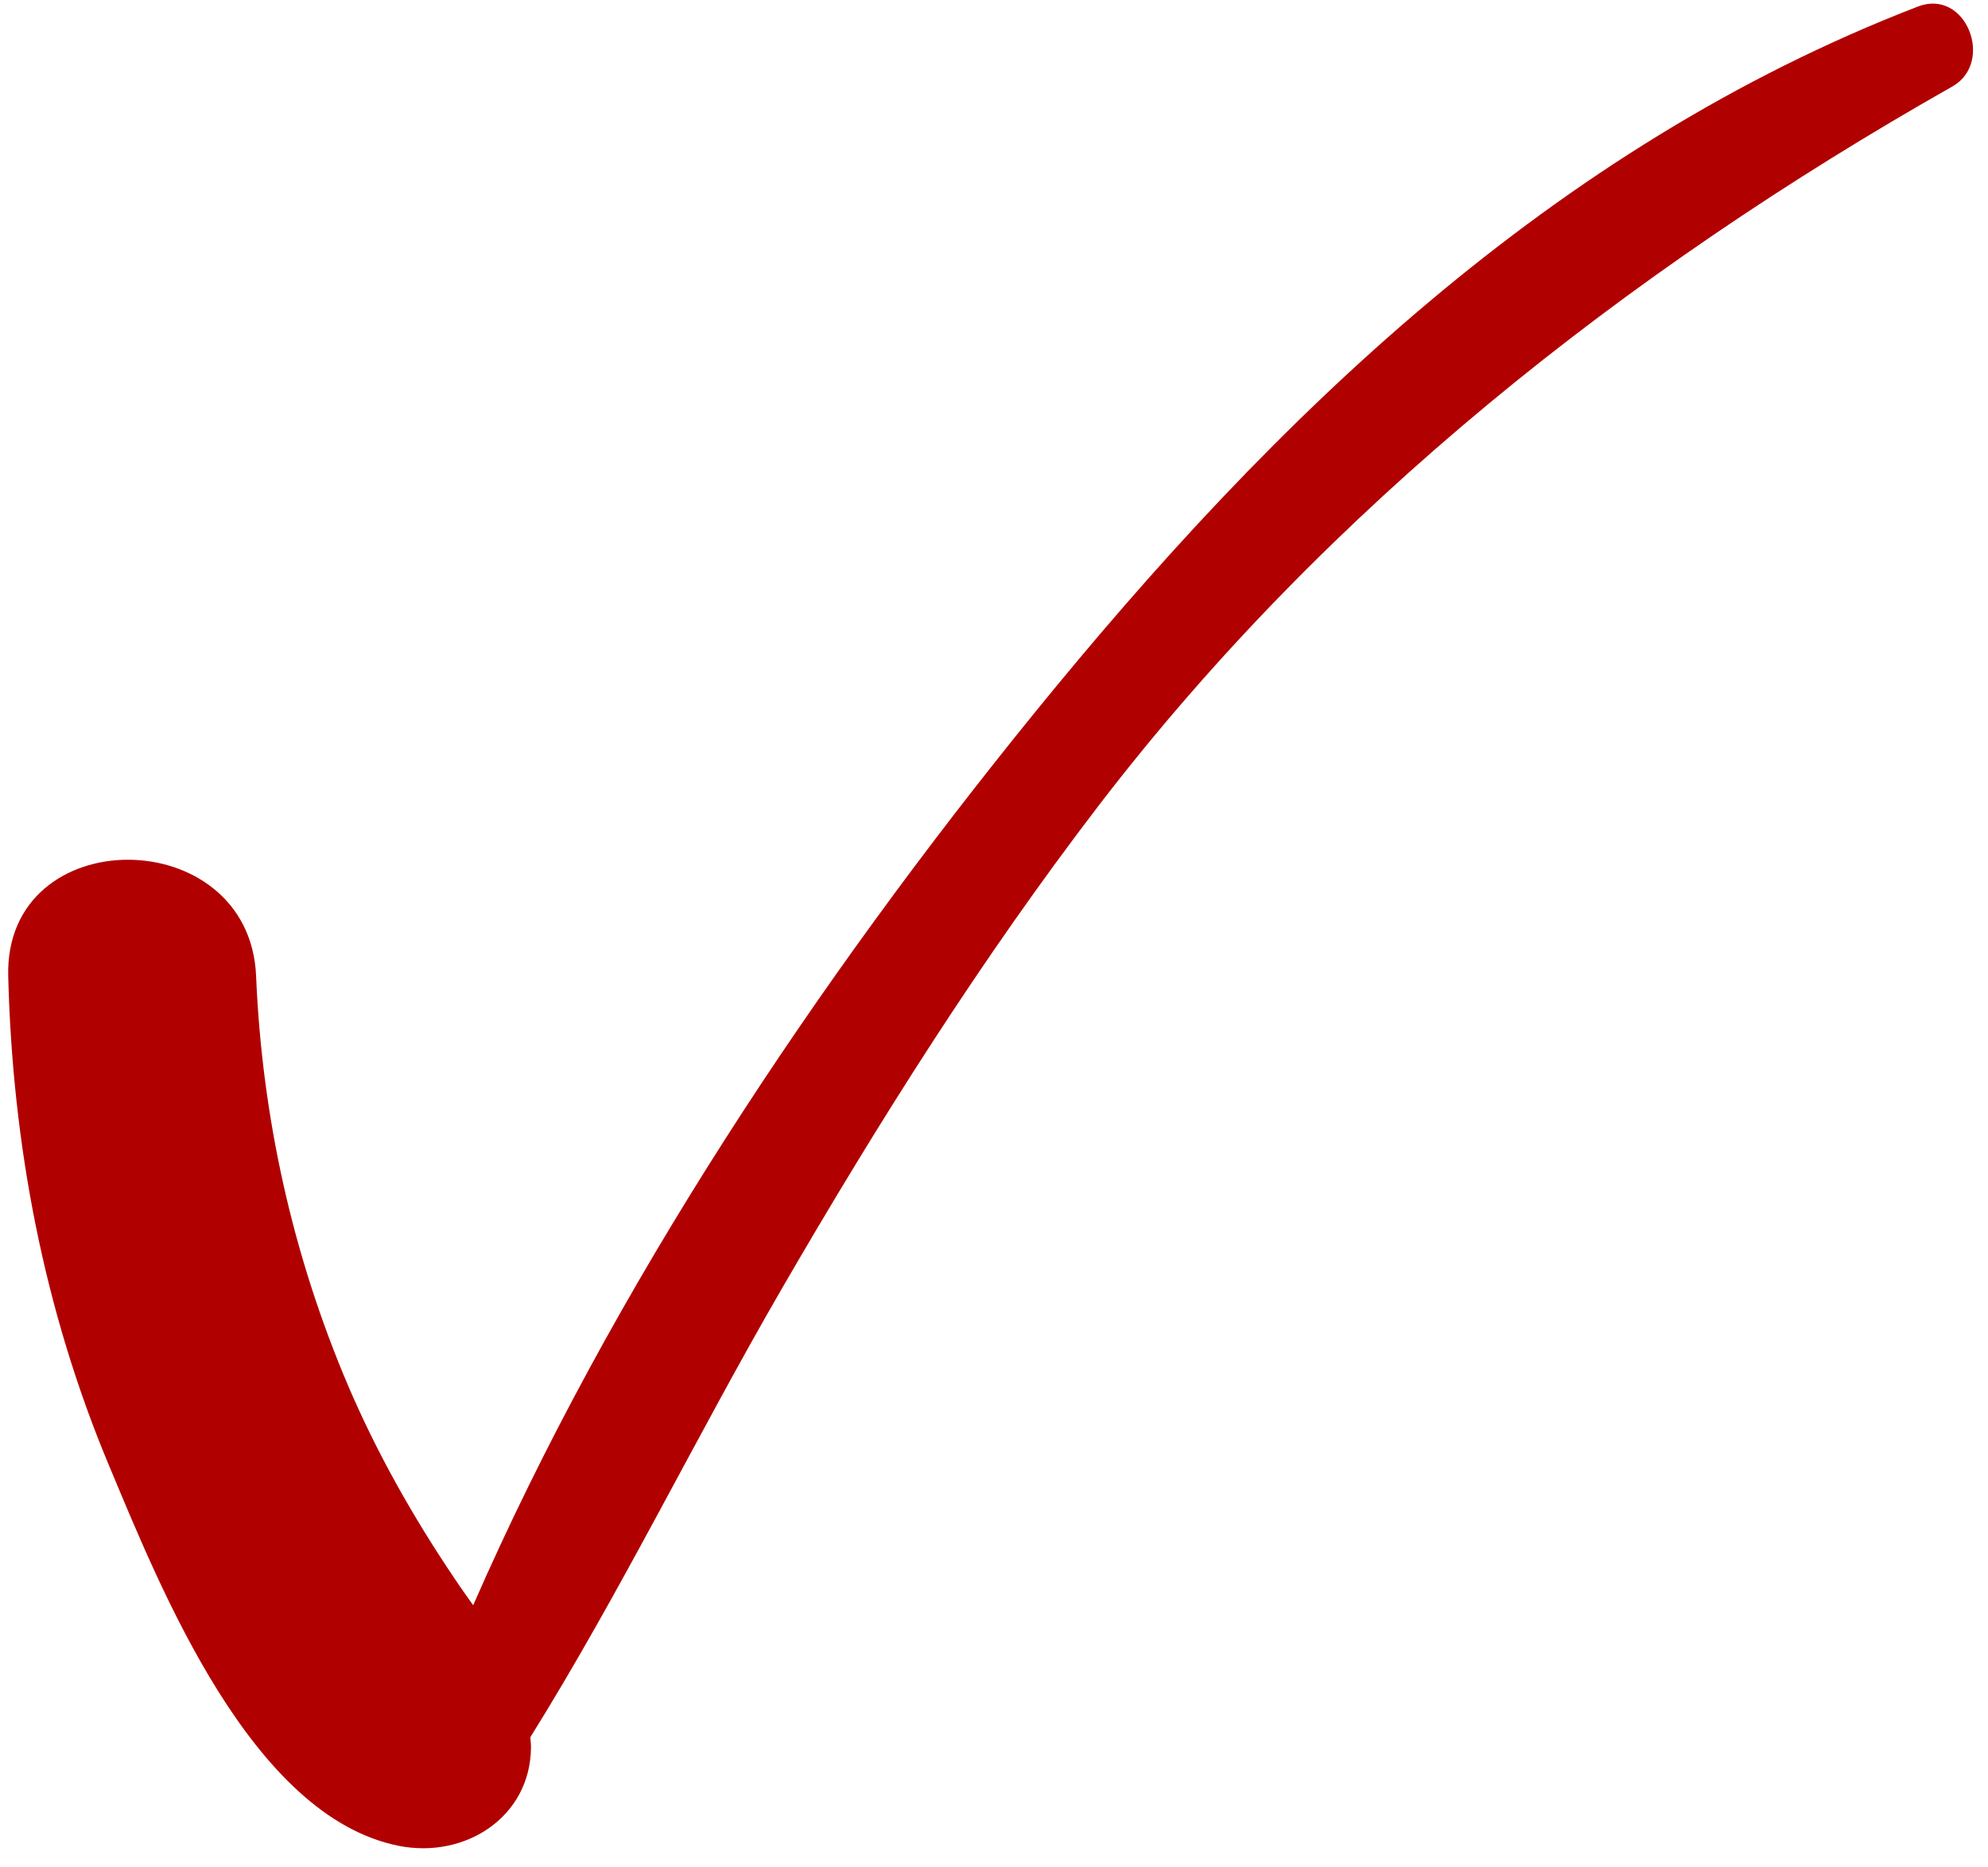 <svg width="82" height="77" viewBox="0 0 82 77" fill="none" xmlns="http://www.w3.org/2000/svg">
<path d="M79.106 0.271C64.027 6.091 52.567 17.22 42.649 29.433C33.747 40.399 25.266 53.064 19.518 66.216C19.256 65.849 18.993 65.482 18.721 65.072C17.03 62.563 15.532 59.909 14.349 57.135C12.062 51.759 10.809 46.075 10.564 40.271C10.301 33.888 0.173 33.837 0.339 40.271C0.515 47.21 1.803 54.029 4.501 60.464C6.639 65.567 10.371 74.921 16.443 76.141C19.186 76.687 21.875 74.955 21.902 72.087C21.902 71.934 21.884 71.806 21.875 71.661C25.608 65.67 28.736 59.218 32.258 53.141C36.236 46.28 40.485 39.537 45.33 33.214C54.722 20.967 67.023 11.22 80.534 3.565C82.277 2.575 81.103 -0.497 79.106 0.271Z" fill="#B10000"/>
</svg>
